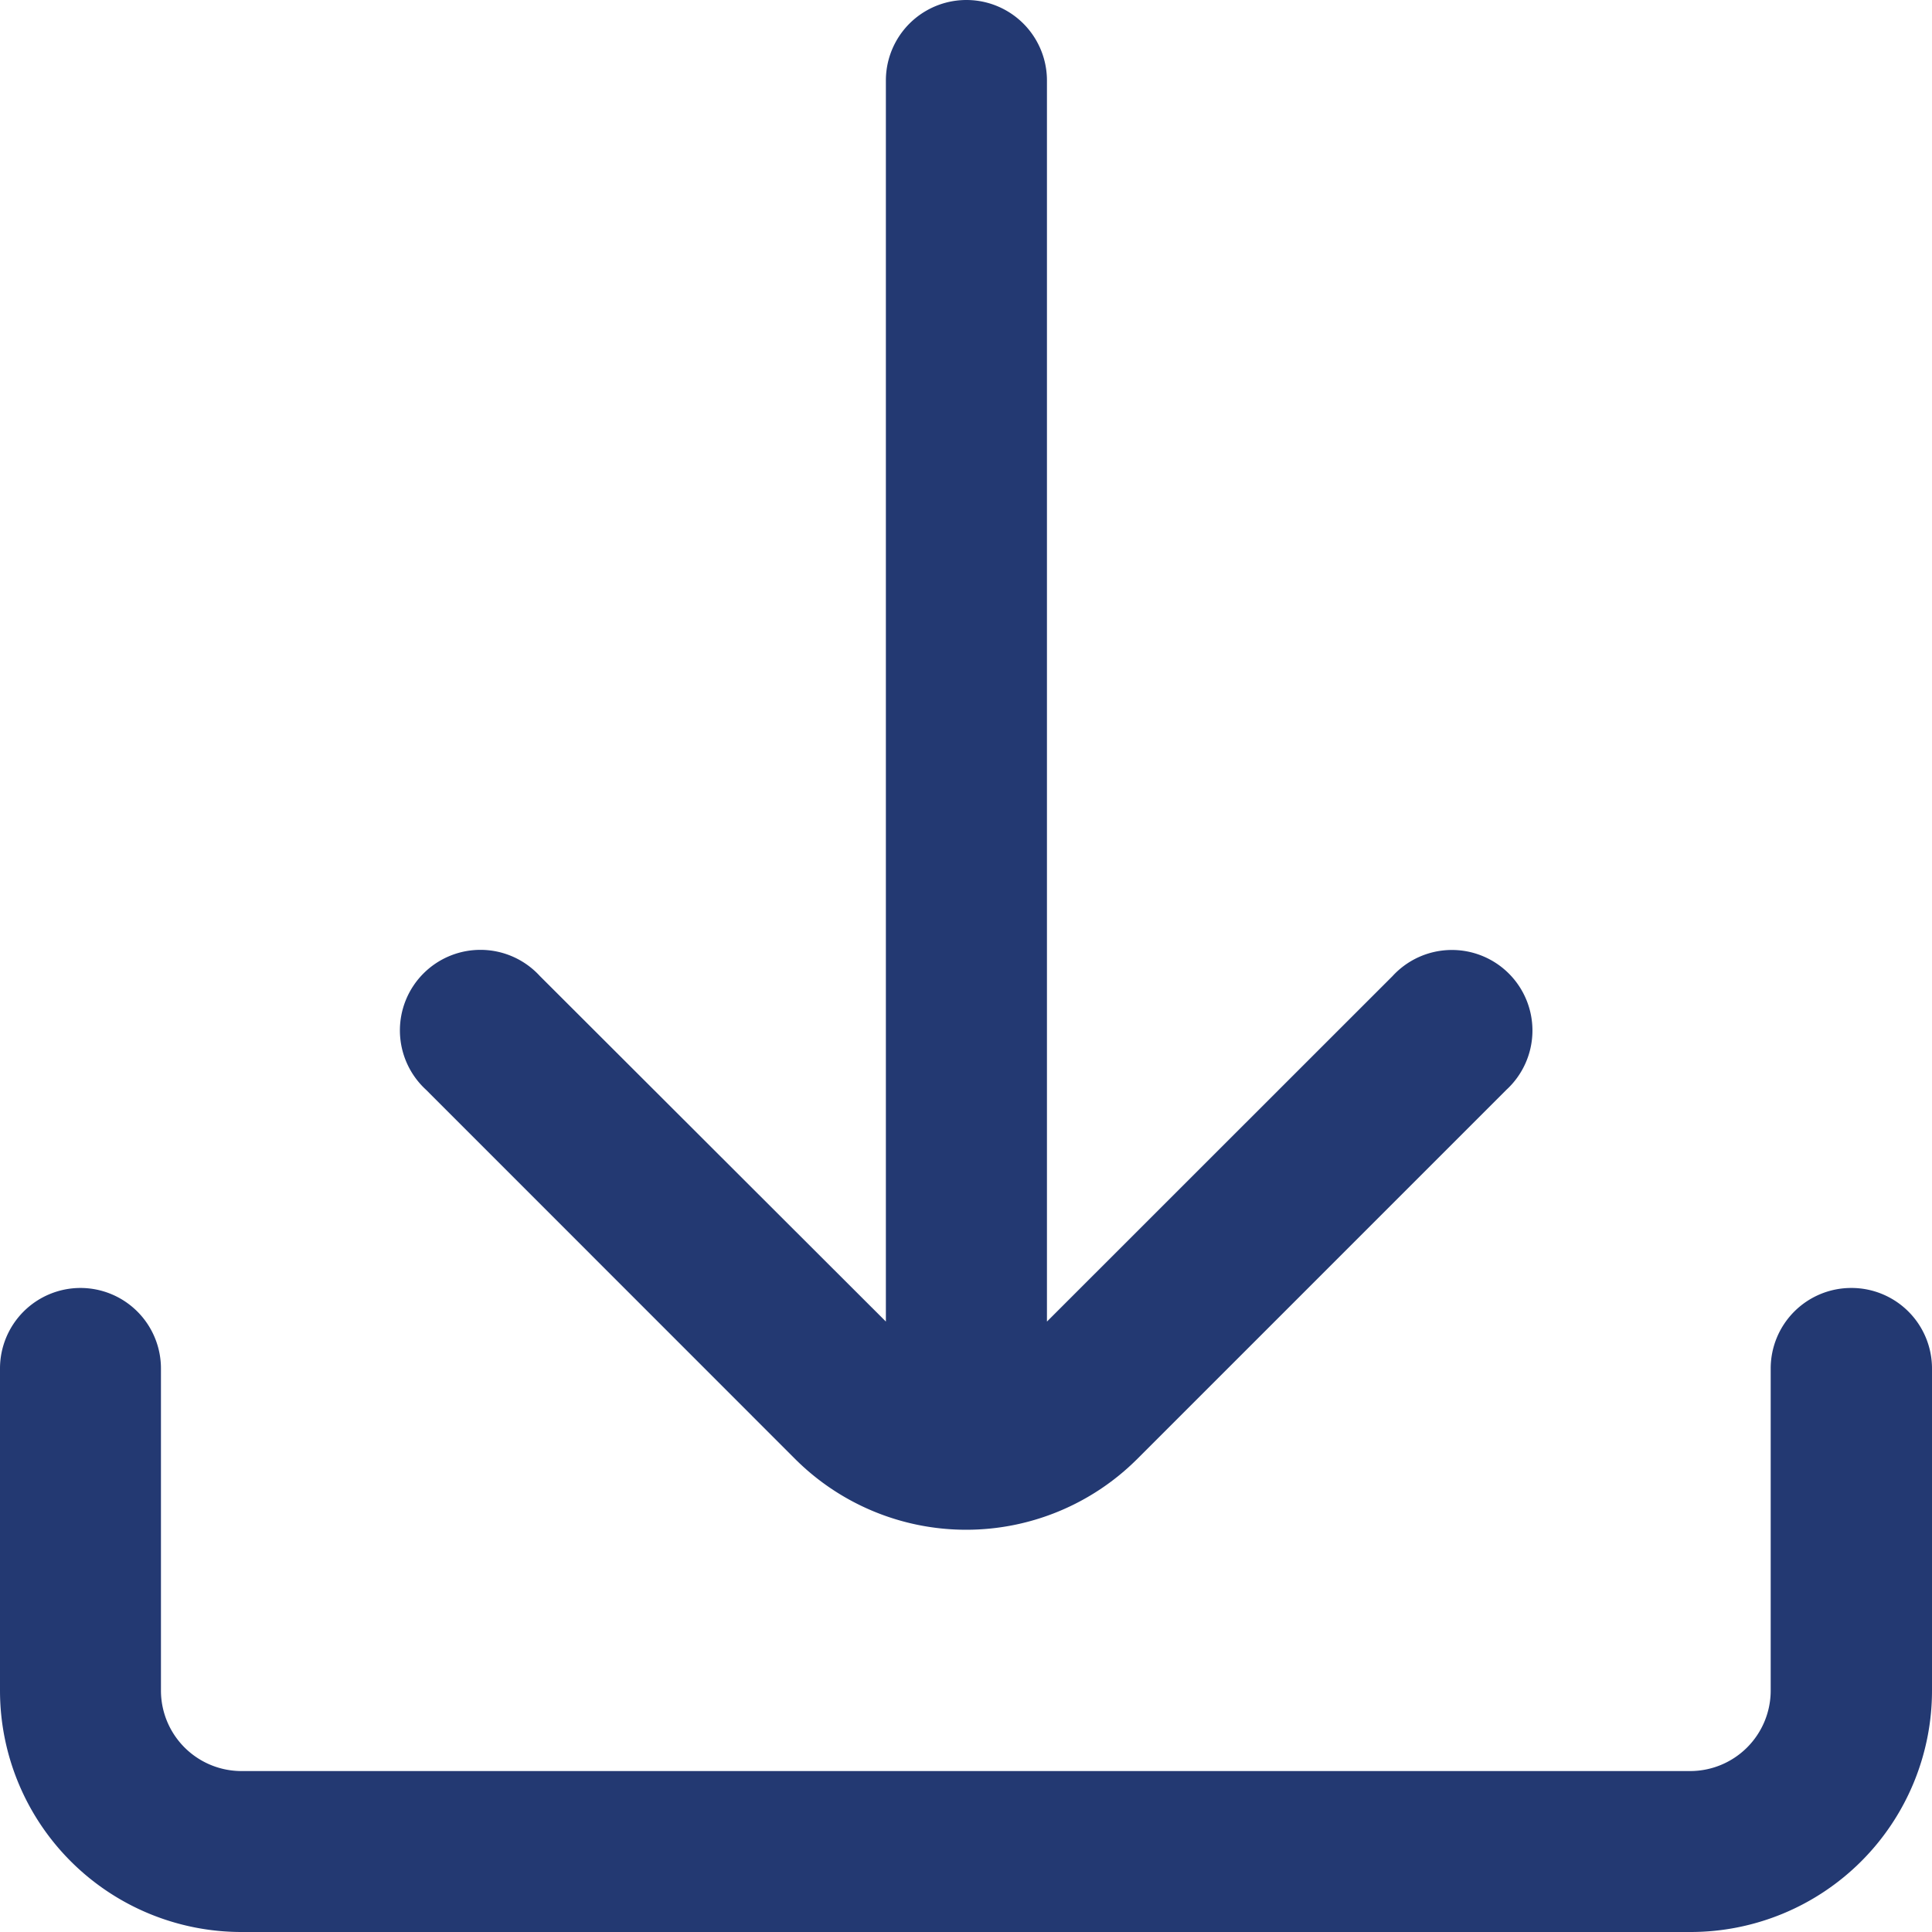<svg id="fi-rr-download" xmlns="http://www.w3.org/2000/svg" width="16.385" height="16.385" viewBox="0 0 16.385 16.385">
  <path id="Path_17701" data-name="Path 17701" d="M15.7,16h0a.683.683,0,0,0-.683.683v2.731a.683.683,0,0,1-.683.683H2.048a.683.683,0,0,1-.683-.683V16.683A.683.683,0,0,0,.683,16h0A.683.683,0,0,0,0,16.683v2.731a2.048,2.048,0,0,0,2.048,2.048H14.337a2.048,2.048,0,0,0,2.048-2.048V16.683A.683.683,0,0,0,15.7,16Z" transform="translate(0 -5.077)" fill="#233972"/>
  <path id="Path_17702" data-name="Path 17702" d="M5.2,9.242l3.131,3.132a2.053,2.053,0,0,0,2.9,0l3.131-3.131a.683.683,0,1,0-.965-.965l-2.931,2.93V.683A.683.683,0,1,0,9.1.683V11.208L6.165,8.277a.683.683,0,1,0-.965.965Z" transform="translate(-1.587)" fill="#233972"/>
</svg>
